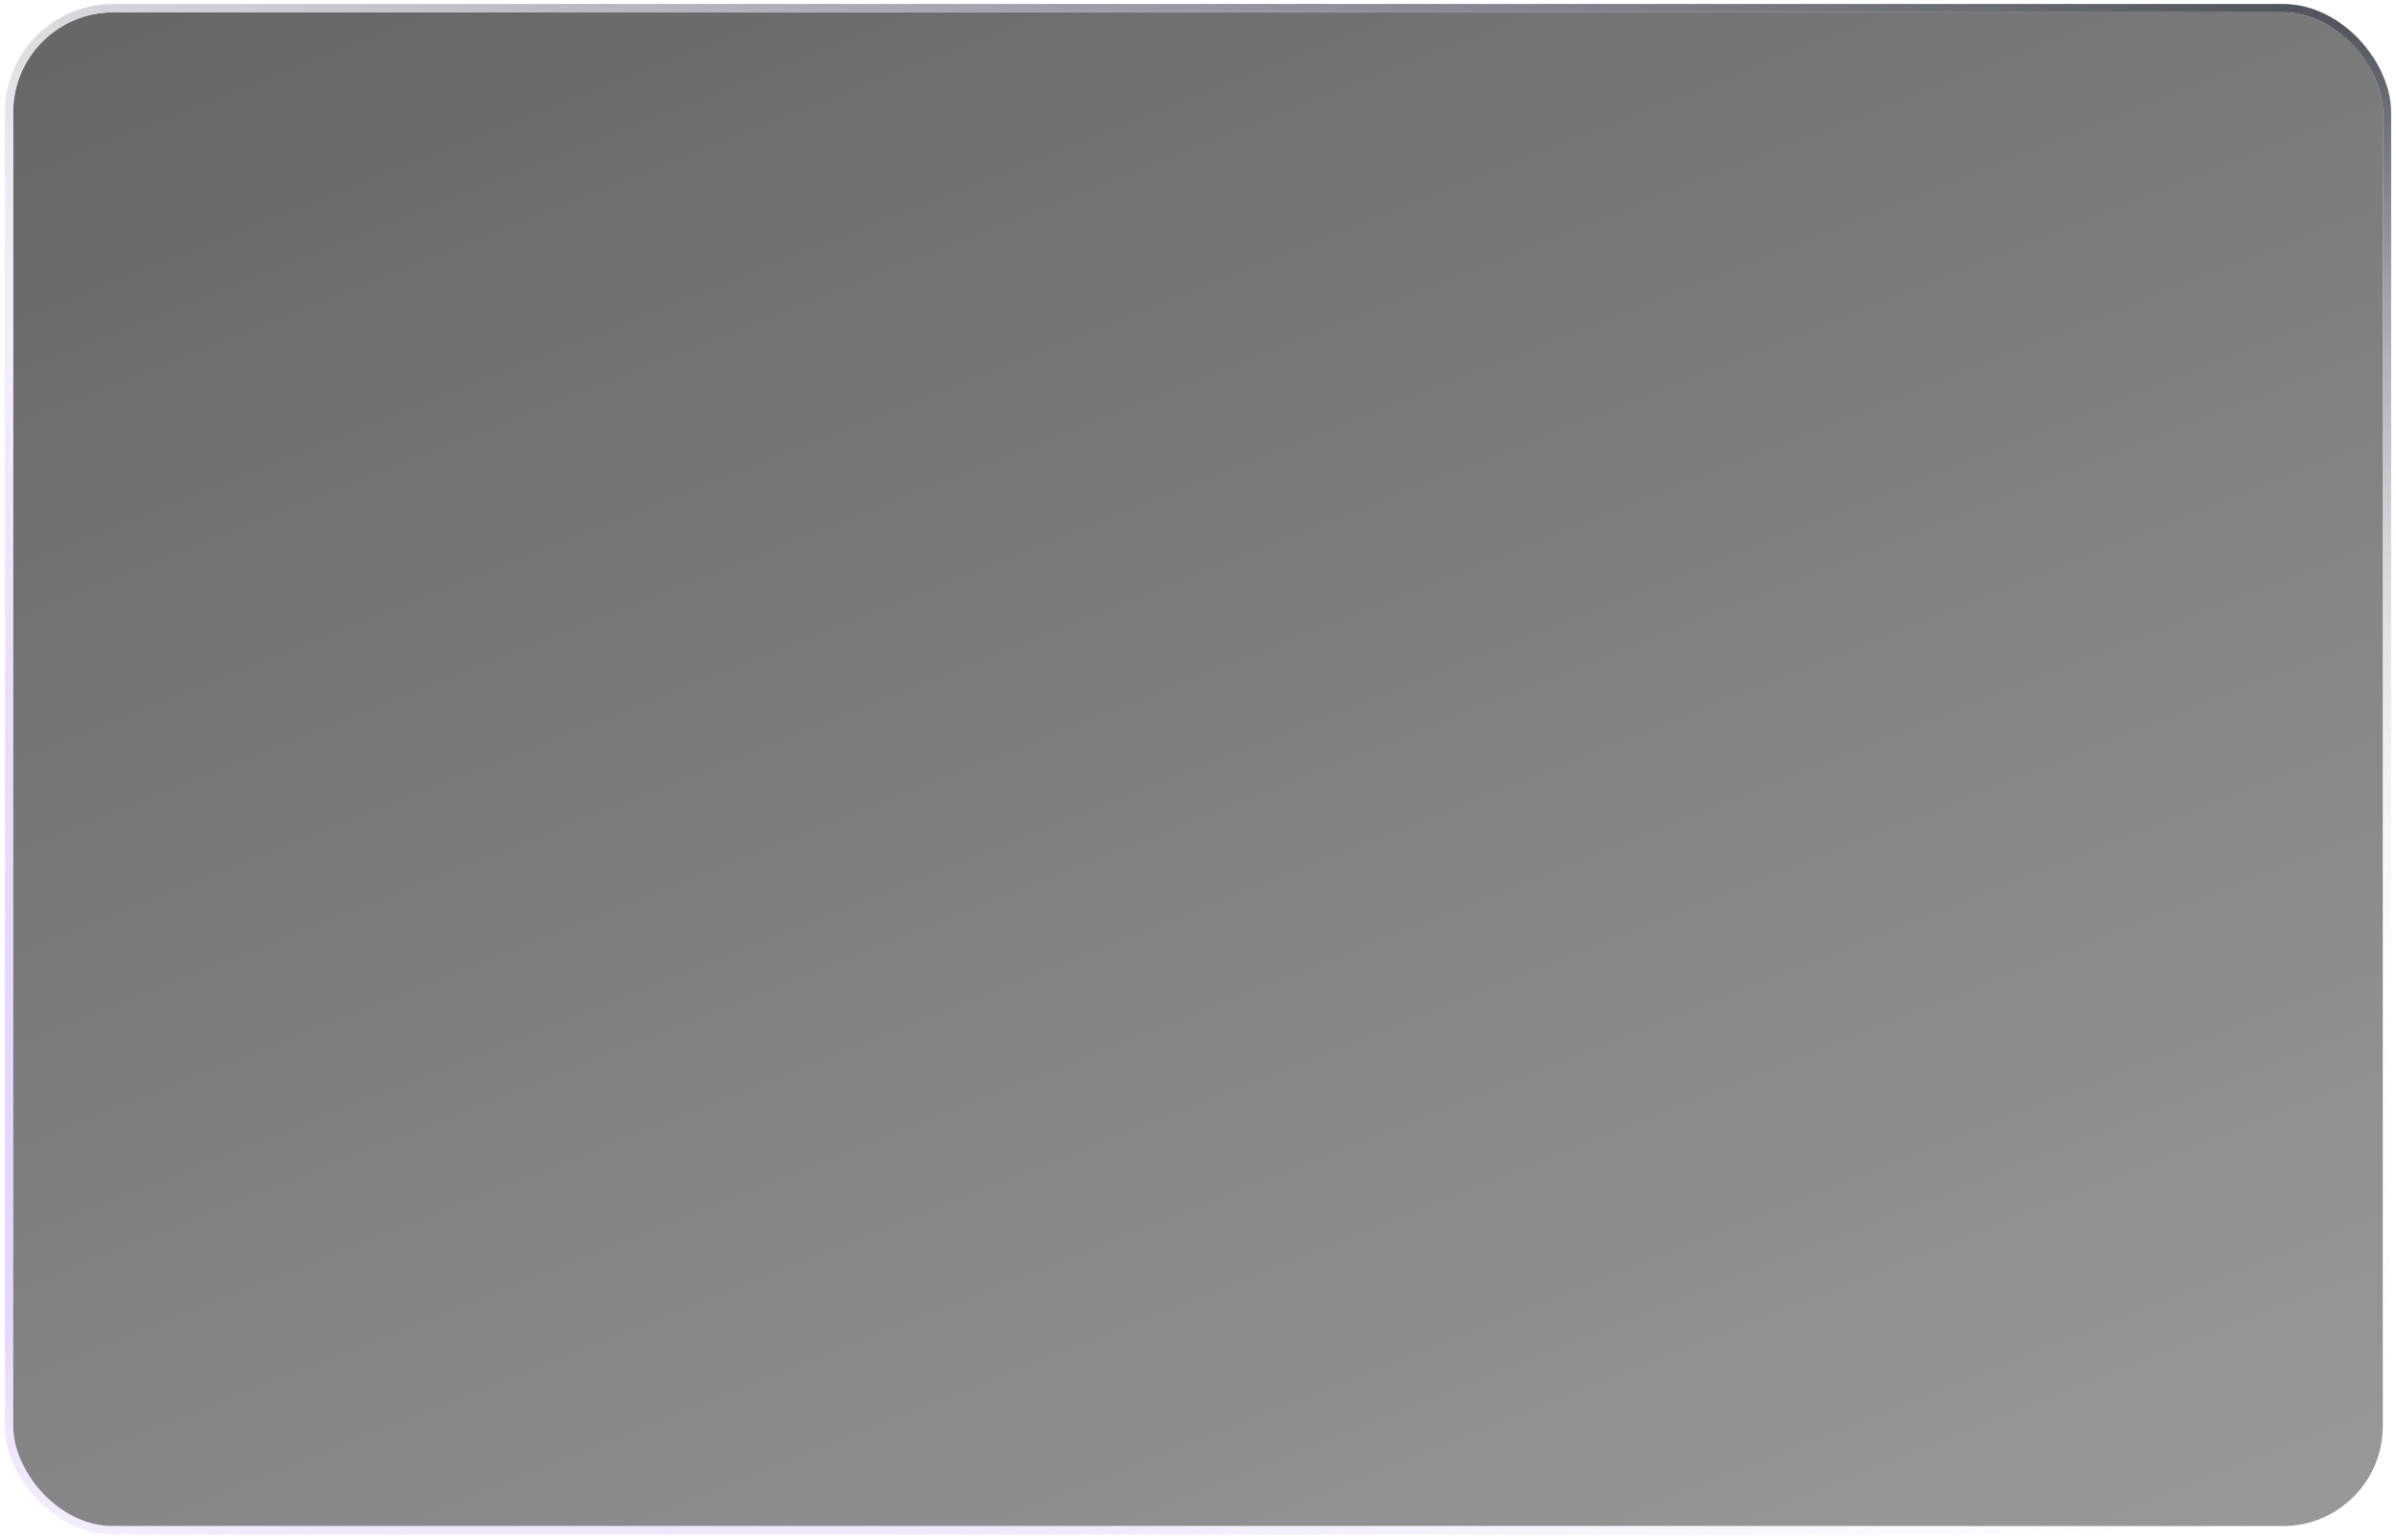 <svg width="364" height="234" viewBox="0 0 364 234" fill="none" xmlns="http://www.w3.org/2000/svg">
<g filter="url(#filter0_b_1119_60)">
<rect x="2" y="1.867" width="360" height="230" rx="15.193" fill="url(#paint0_linear_1119_60)"/>
<rect x="1.367" y="1.234" width="361.266" height="231.266" rx="15.826" stroke="url(#paint1_radial_1119_60)" stroke-width="1.266"/>
<rect x="1.367" y="1.234" width="361.266" height="231.266" rx="15.826" stroke="url(#paint2_linear_1119_60)" stroke-opacity="0.4" stroke-width="1.266"/>
<rect x="1.367" y="1.234" width="361.266" height="231.266" rx="15.826" stroke="url(#paint3_linear_1119_60)" stroke-width="1.266"/>
</g>
<defs>
<filter id="filter0_b_1119_60" x="-22.175" y="-22.308" width="408.35" height="278.35" filterUnits="userSpaceOnUse" color-interpolation-filters="sRGB">
<feFlood flood-opacity="0" result="BackgroundImageFix"/>
<feGaussianBlur in="BackgroundImageFix" stdDeviation="11.454"/>
<feComposite in2="SourceAlpha" operator="in" result="effect1_backgroundBlur_1119_60"/>
<feBlend mode="normal" in="SourceGraphic" in2="effect1_backgroundBlur_1119_60" result="shape"/>
</filter>
<linearGradient id="paint0_linear_1119_60" x1="2" y1="1.867" x2="130.405" y2="324.142" gradientUnits="userSpaceOnUse">
<stop stop-opacity="0.6"/>
<stop offset="1" stop-opacity="0.4"/>
</linearGradient>
<radialGradient id="paint1_radial_1119_60" cx="0" cy="0" r="1" gradientUnits="userSpaceOnUse" gradientTransform="translate(2 1.867) rotate(32.574) scale(427.2 269.348)">
<stop stop-color="white" stop-opacity="0.7"/>
<stop offset="0.677" stop-color="#B691FF" stop-opacity="0.4"/>
<stop offset="1" stop-color="white" stop-opacity="0"/>
</radialGradient>
<linearGradient id="paint2_linear_1119_60" x1="351.951" y1="228.034" x2="316.94" y2="84.054" gradientUnits="userSpaceOnUse">
<stop stop-color="white" stop-opacity="0.32"/>
<stop offset="0.141" stop-color="#F9FFF5"/>
<stop offset="1" stop-color="white" stop-opacity="0"/>
</linearGradient>
<linearGradient id="paint3_linear_1119_60" x1="357.631" y1="3.61" x2="323.401" y2="148.515" gradientUnits="userSpaceOnUse">
<stop stop-color="#53555E"/>
<stop offset="1" stop-color="white" stop-opacity="0"/>
</linearGradient>
</defs>
</svg>
